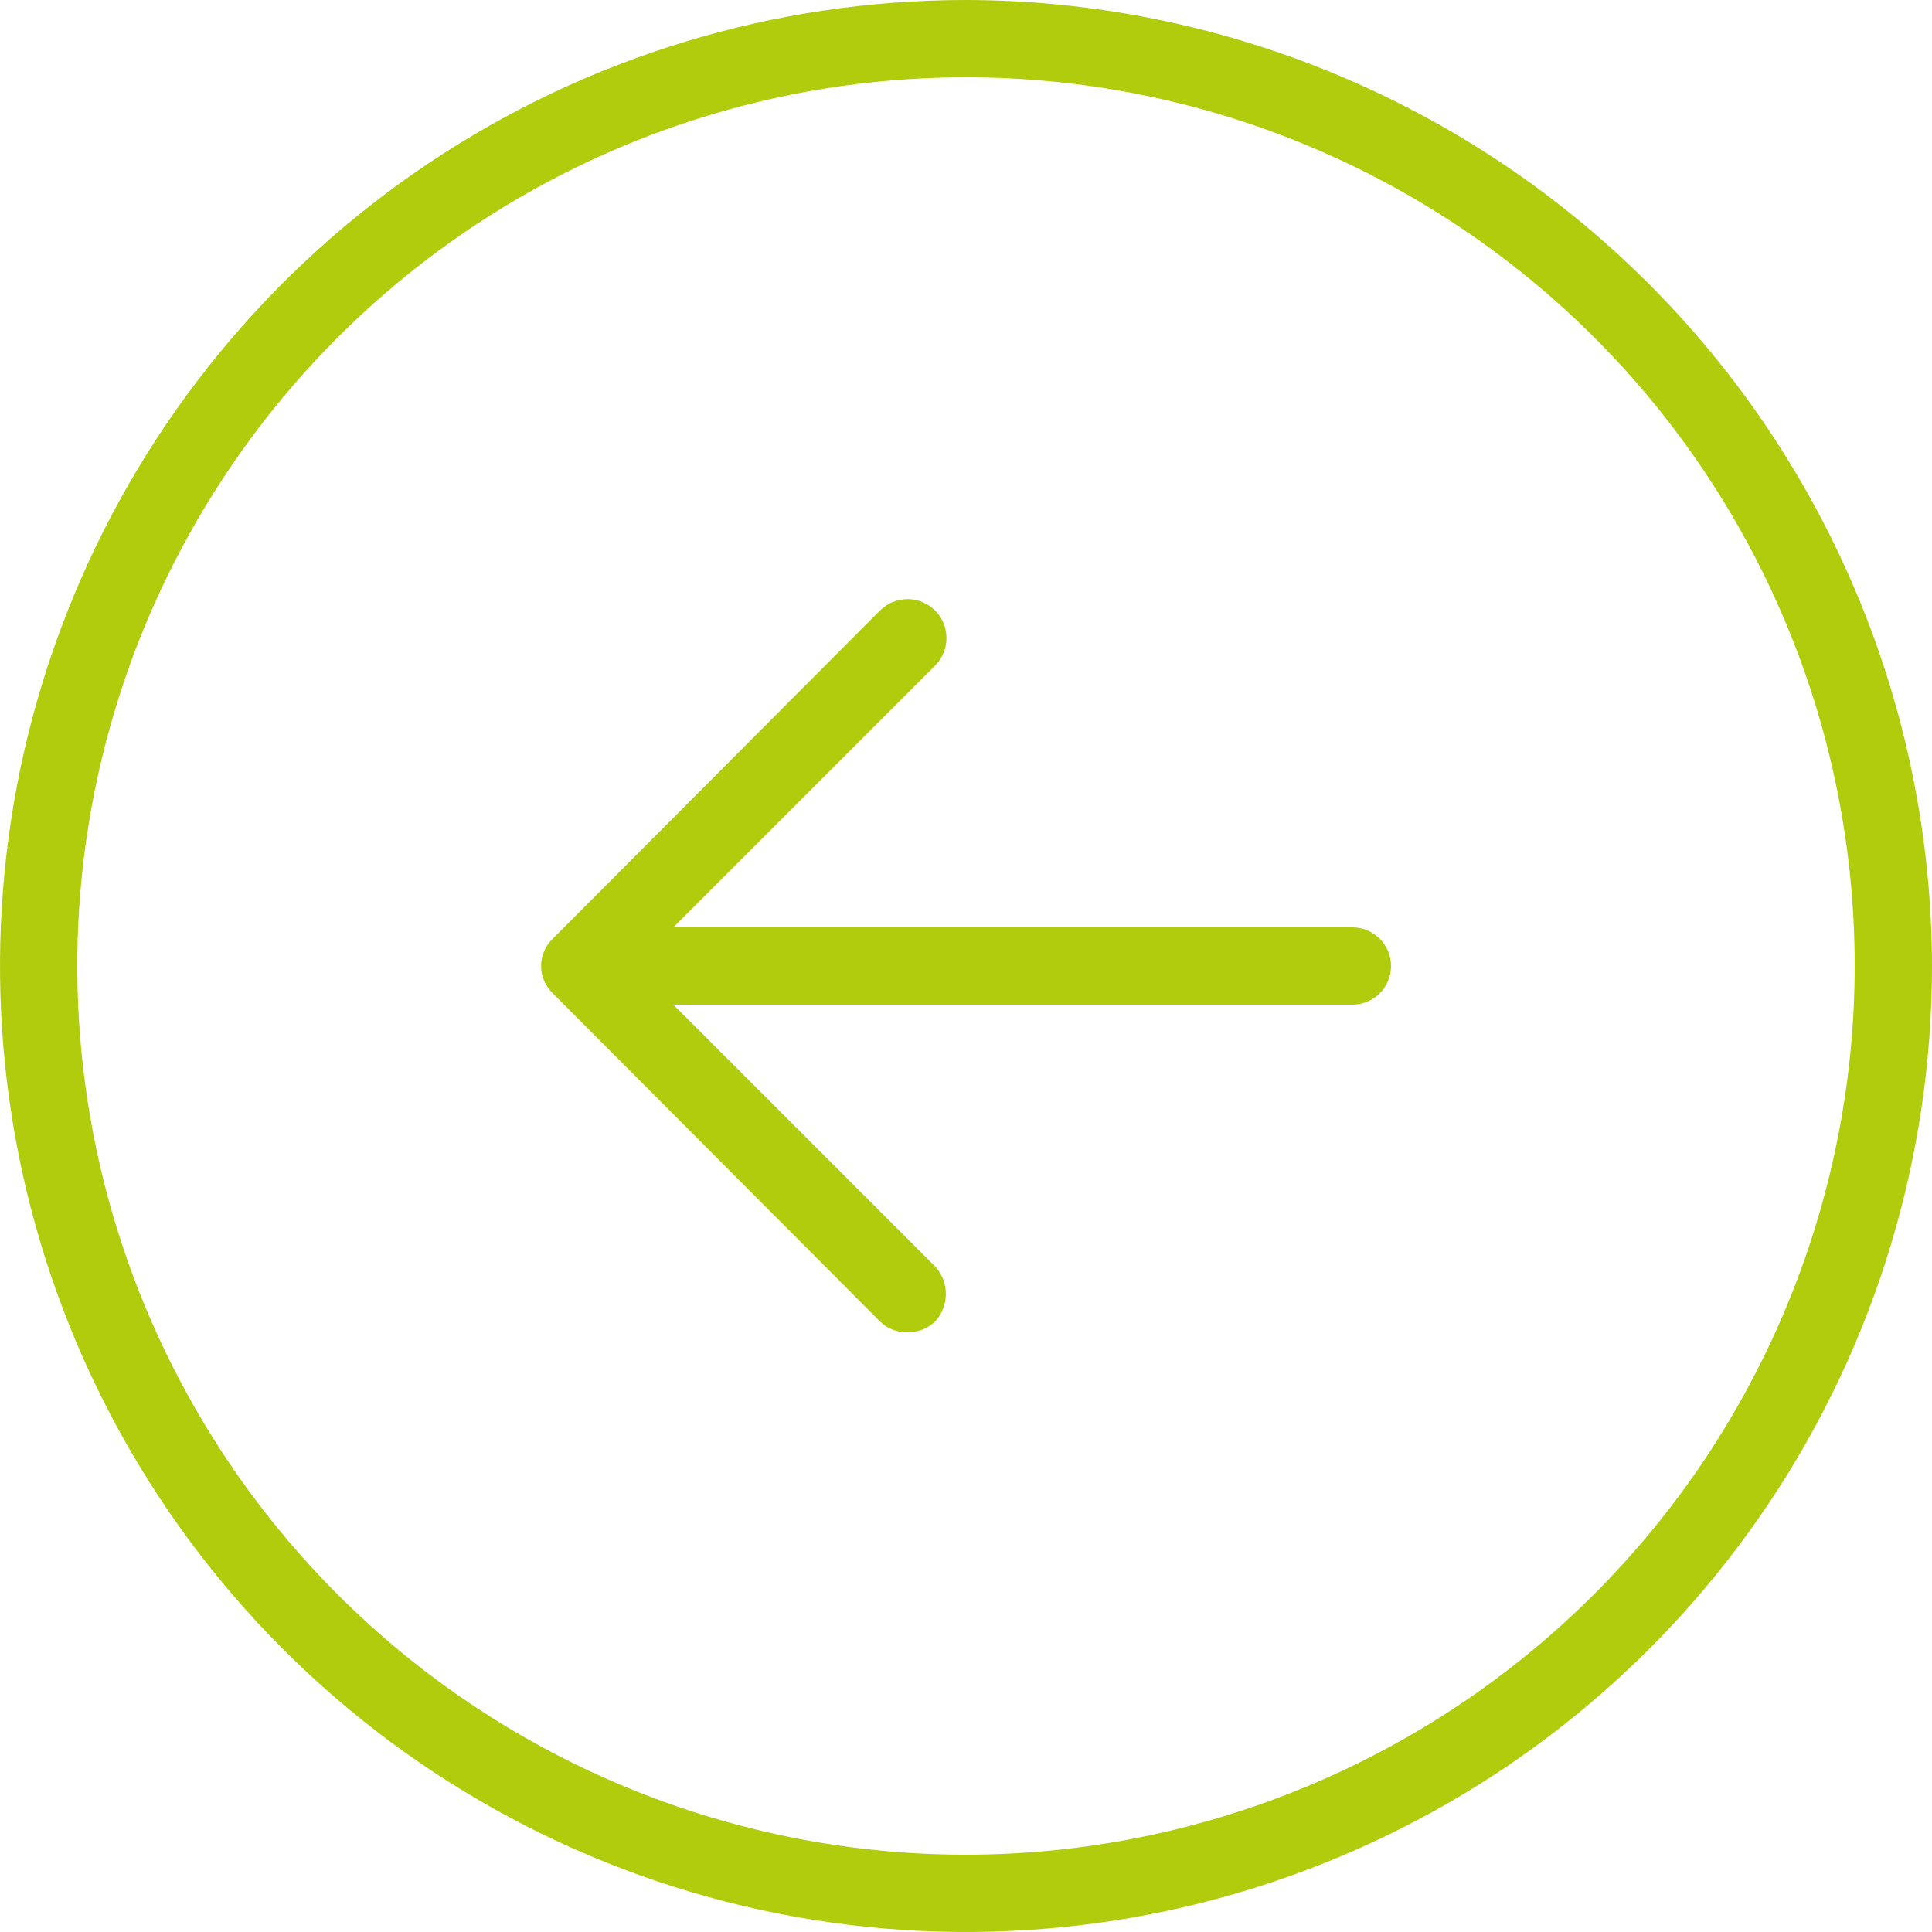 <svg width="62" height="62" viewBox="0 0 62 62" fill="none" xmlns="http://www.w3.org/2000/svg">
<path d="M31 0C24.869 0 18.875 1.818 13.777 5.224C8.679 8.631 4.706 13.472 2.36 19.137C0.013 24.801 -0.6 31.034 0.596 37.048C1.792 43.061 4.744 48.585 9.08 52.92C13.415 57.256 18.939 60.208 24.952 61.404C30.966 62.6 37.199 61.987 42.863 59.64C48.528 57.294 53.369 53.321 56.776 48.223C60.182 43.125 62 37.131 62 31C61.984 22.783 58.712 14.908 52.902 9.098C47.092 3.288 39.217 0.016 31 0ZM31 59.52C25.359 59.52 19.845 57.847 15.155 54.714C10.465 51.58 6.81 47.126 4.651 41.914C2.492 36.703 1.928 30.968 3.028 25.436C4.128 19.904 6.845 14.822 10.833 10.833C14.822 6.845 19.904 4.128 25.436 3.028C30.968 1.928 36.703 2.492 41.914 4.651C47.126 6.81 51.58 10.465 54.714 15.155C57.847 19.845 59.52 25.359 59.52 31C59.512 38.561 56.504 45.811 51.158 51.158C45.811 56.504 38.562 59.512 31 59.52ZM44.64 31C44.64 31.329 44.509 31.644 44.277 31.877C44.044 32.109 43.729 32.24 43.4 32.24L21.607 32.24L30.008 40.641C30.23 40.882 30.354 41.197 30.354 41.525C30.354 41.852 30.23 42.167 30.008 42.408C29.89 42.523 29.748 42.613 29.594 42.672C29.439 42.73 29.274 42.757 29.109 42.749C28.949 42.754 28.789 42.727 28.64 42.668C28.491 42.609 28.355 42.521 28.241 42.408L17.732 31.868C17.616 31.755 17.523 31.62 17.46 31.471C17.397 31.322 17.365 31.162 17.365 31C17.365 30.838 17.397 30.678 17.46 30.529C17.523 30.38 17.616 30.245 17.732 30.132L28.241 19.592C28.475 19.358 28.793 19.226 29.125 19.226C29.456 19.226 29.774 19.358 30.008 19.592C30.242 19.826 30.374 20.144 30.374 20.476C30.374 20.807 30.242 21.125 30.008 21.359L21.607 29.76L43.4 29.76C43.729 29.76 44.044 29.891 44.277 30.123C44.509 30.356 44.64 30.671 44.64 31Z" fill="#B0CC0D"/>
</svg>
